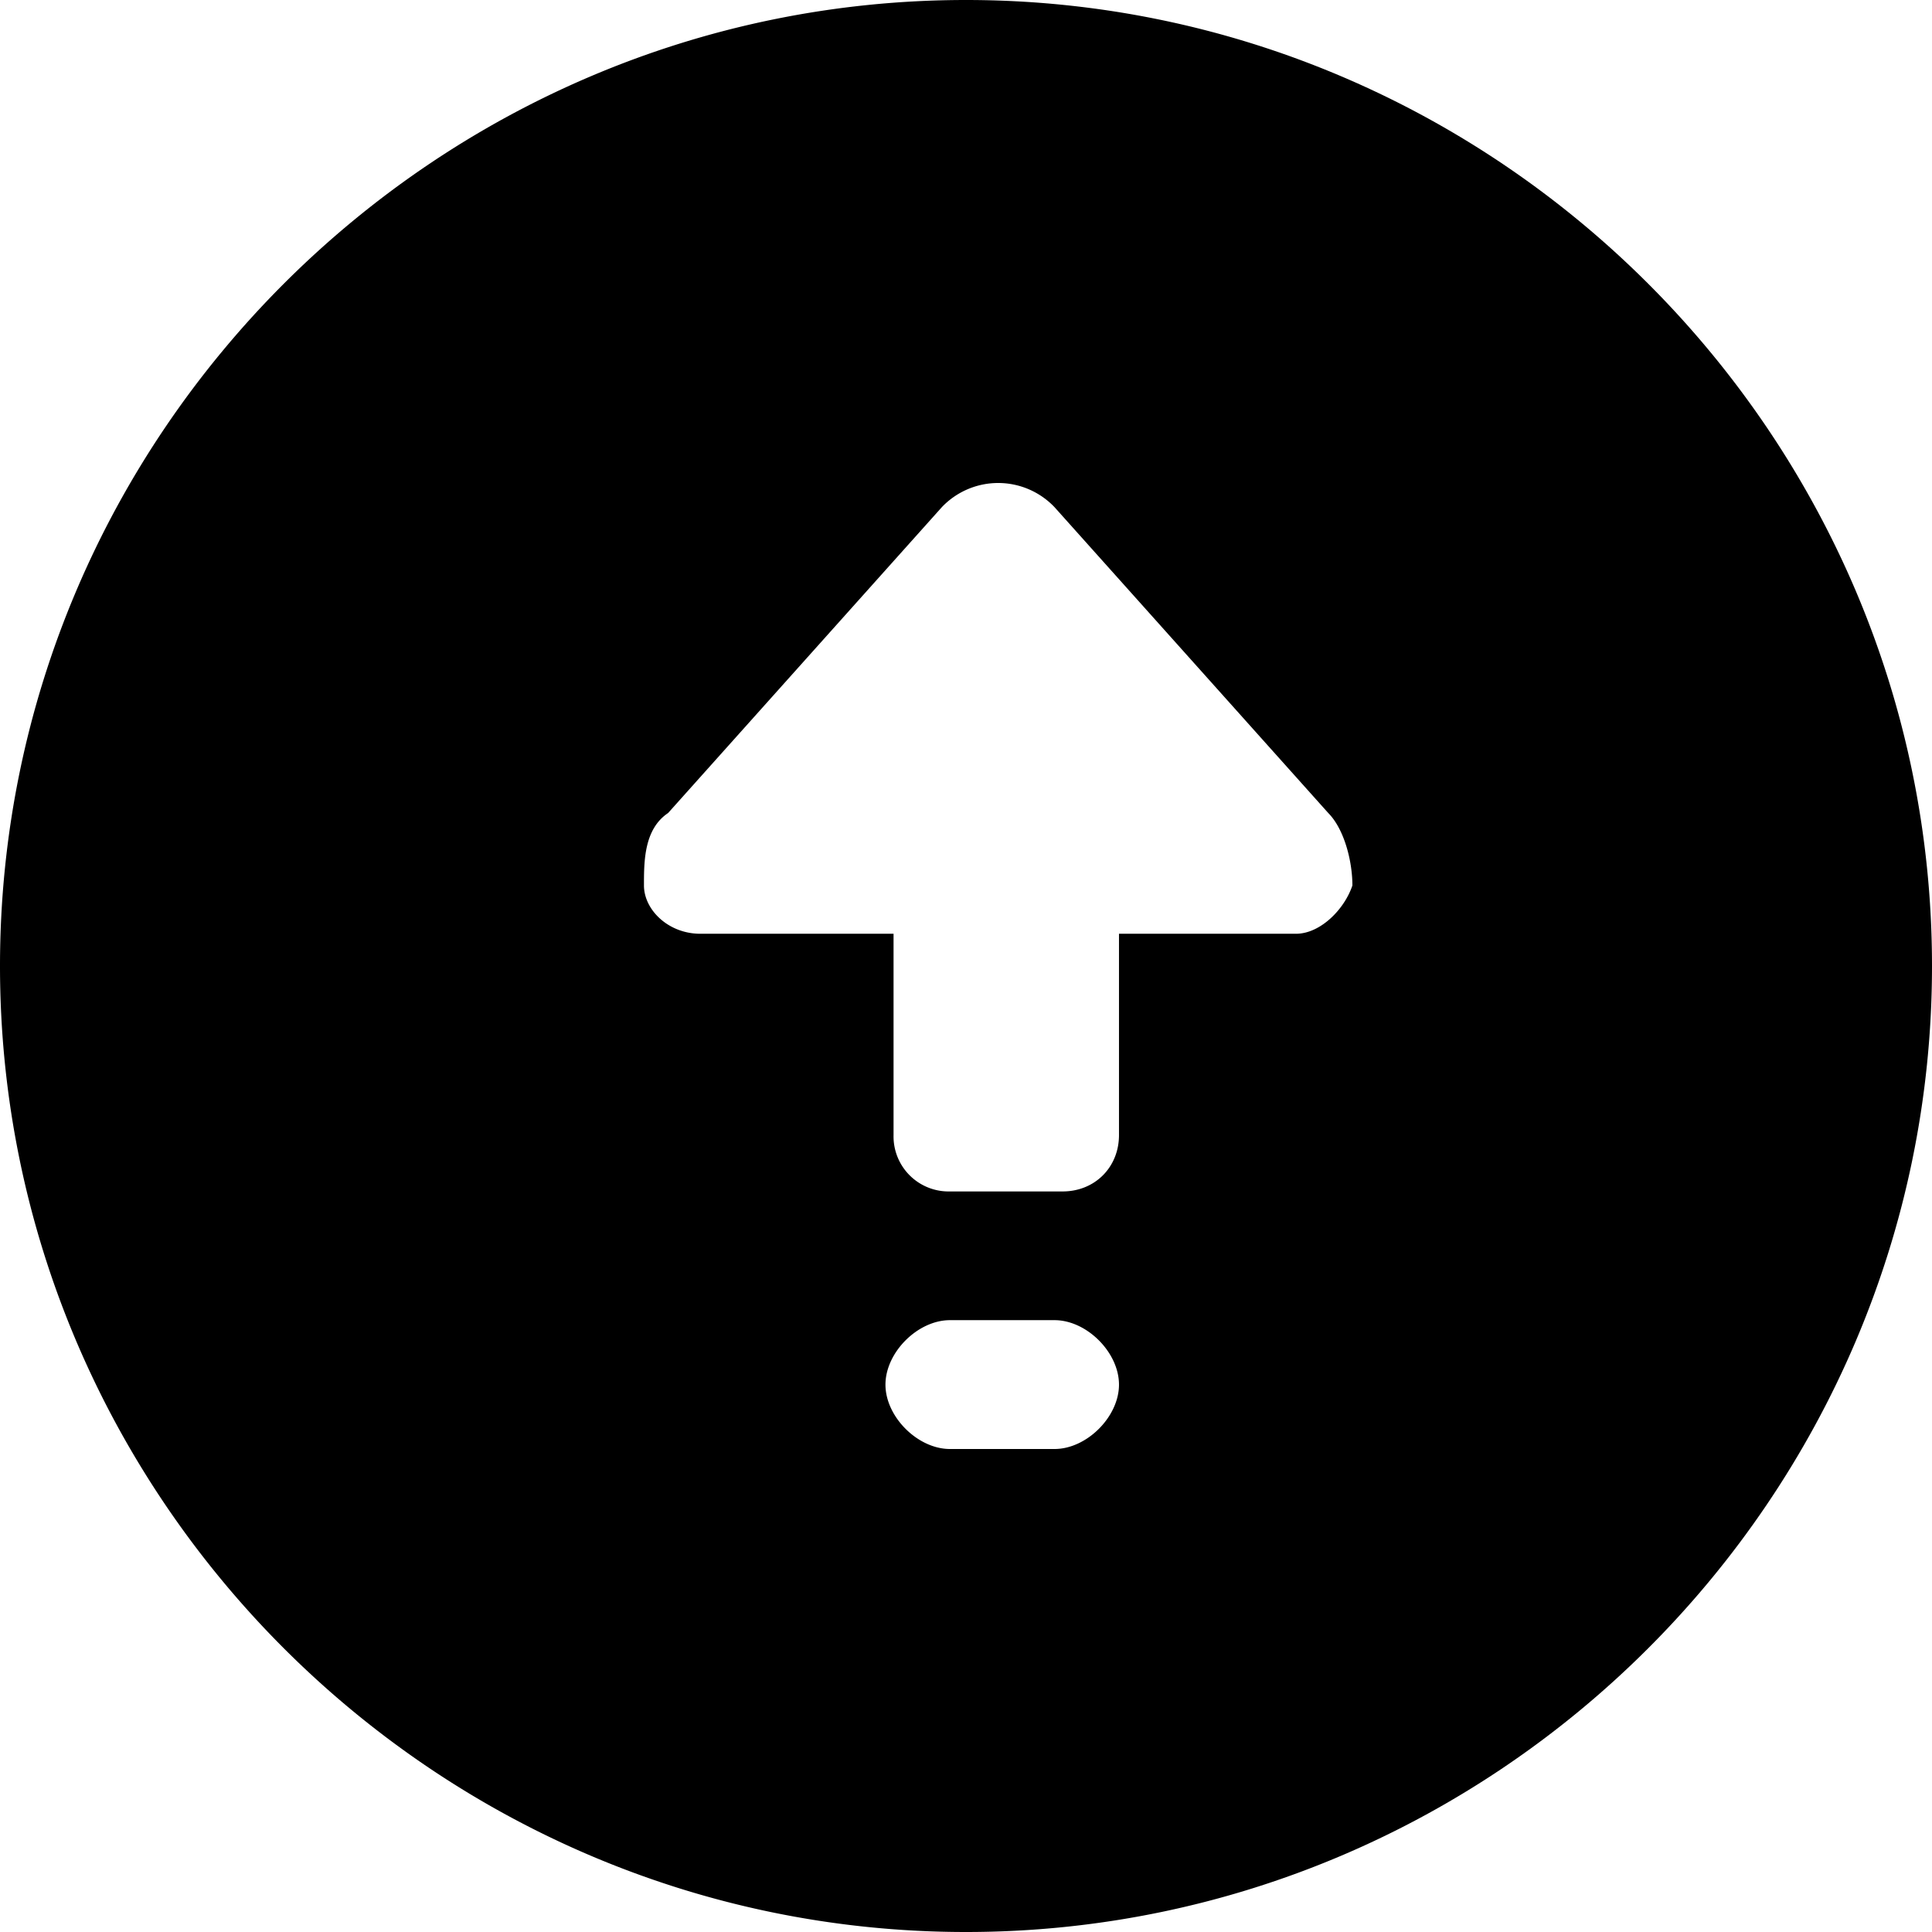 <svg width="16" height="16" xmlns="http://www.w3.org/2000/svg"><path d="M8 0C3.6 0 0 3.6 0 8s3.6 8 8 8 8-3.6 8-8-3.6-8-8-8zm.733 12h-.866c-.267 0-.534-.267-.534-.533 0-.267.267-.534.534-.534h.866c.267 0 .534.267.534.534 0 .266-.267.533-.534.533zm2-4.267H9.267V9.4c0 .267-.2.467-.467.467h-.933A.456.456 0 0 1 7.4 9.4V7.733H5.8c-.267 0-.467-.2-.467-.4s0-.466.2-.6L7.8 4.2a.644.644 0 0 1 .933 0L11 6.733c.133.134.2.4.2.6-.067.2-.267.4-.467.4z"/></svg>